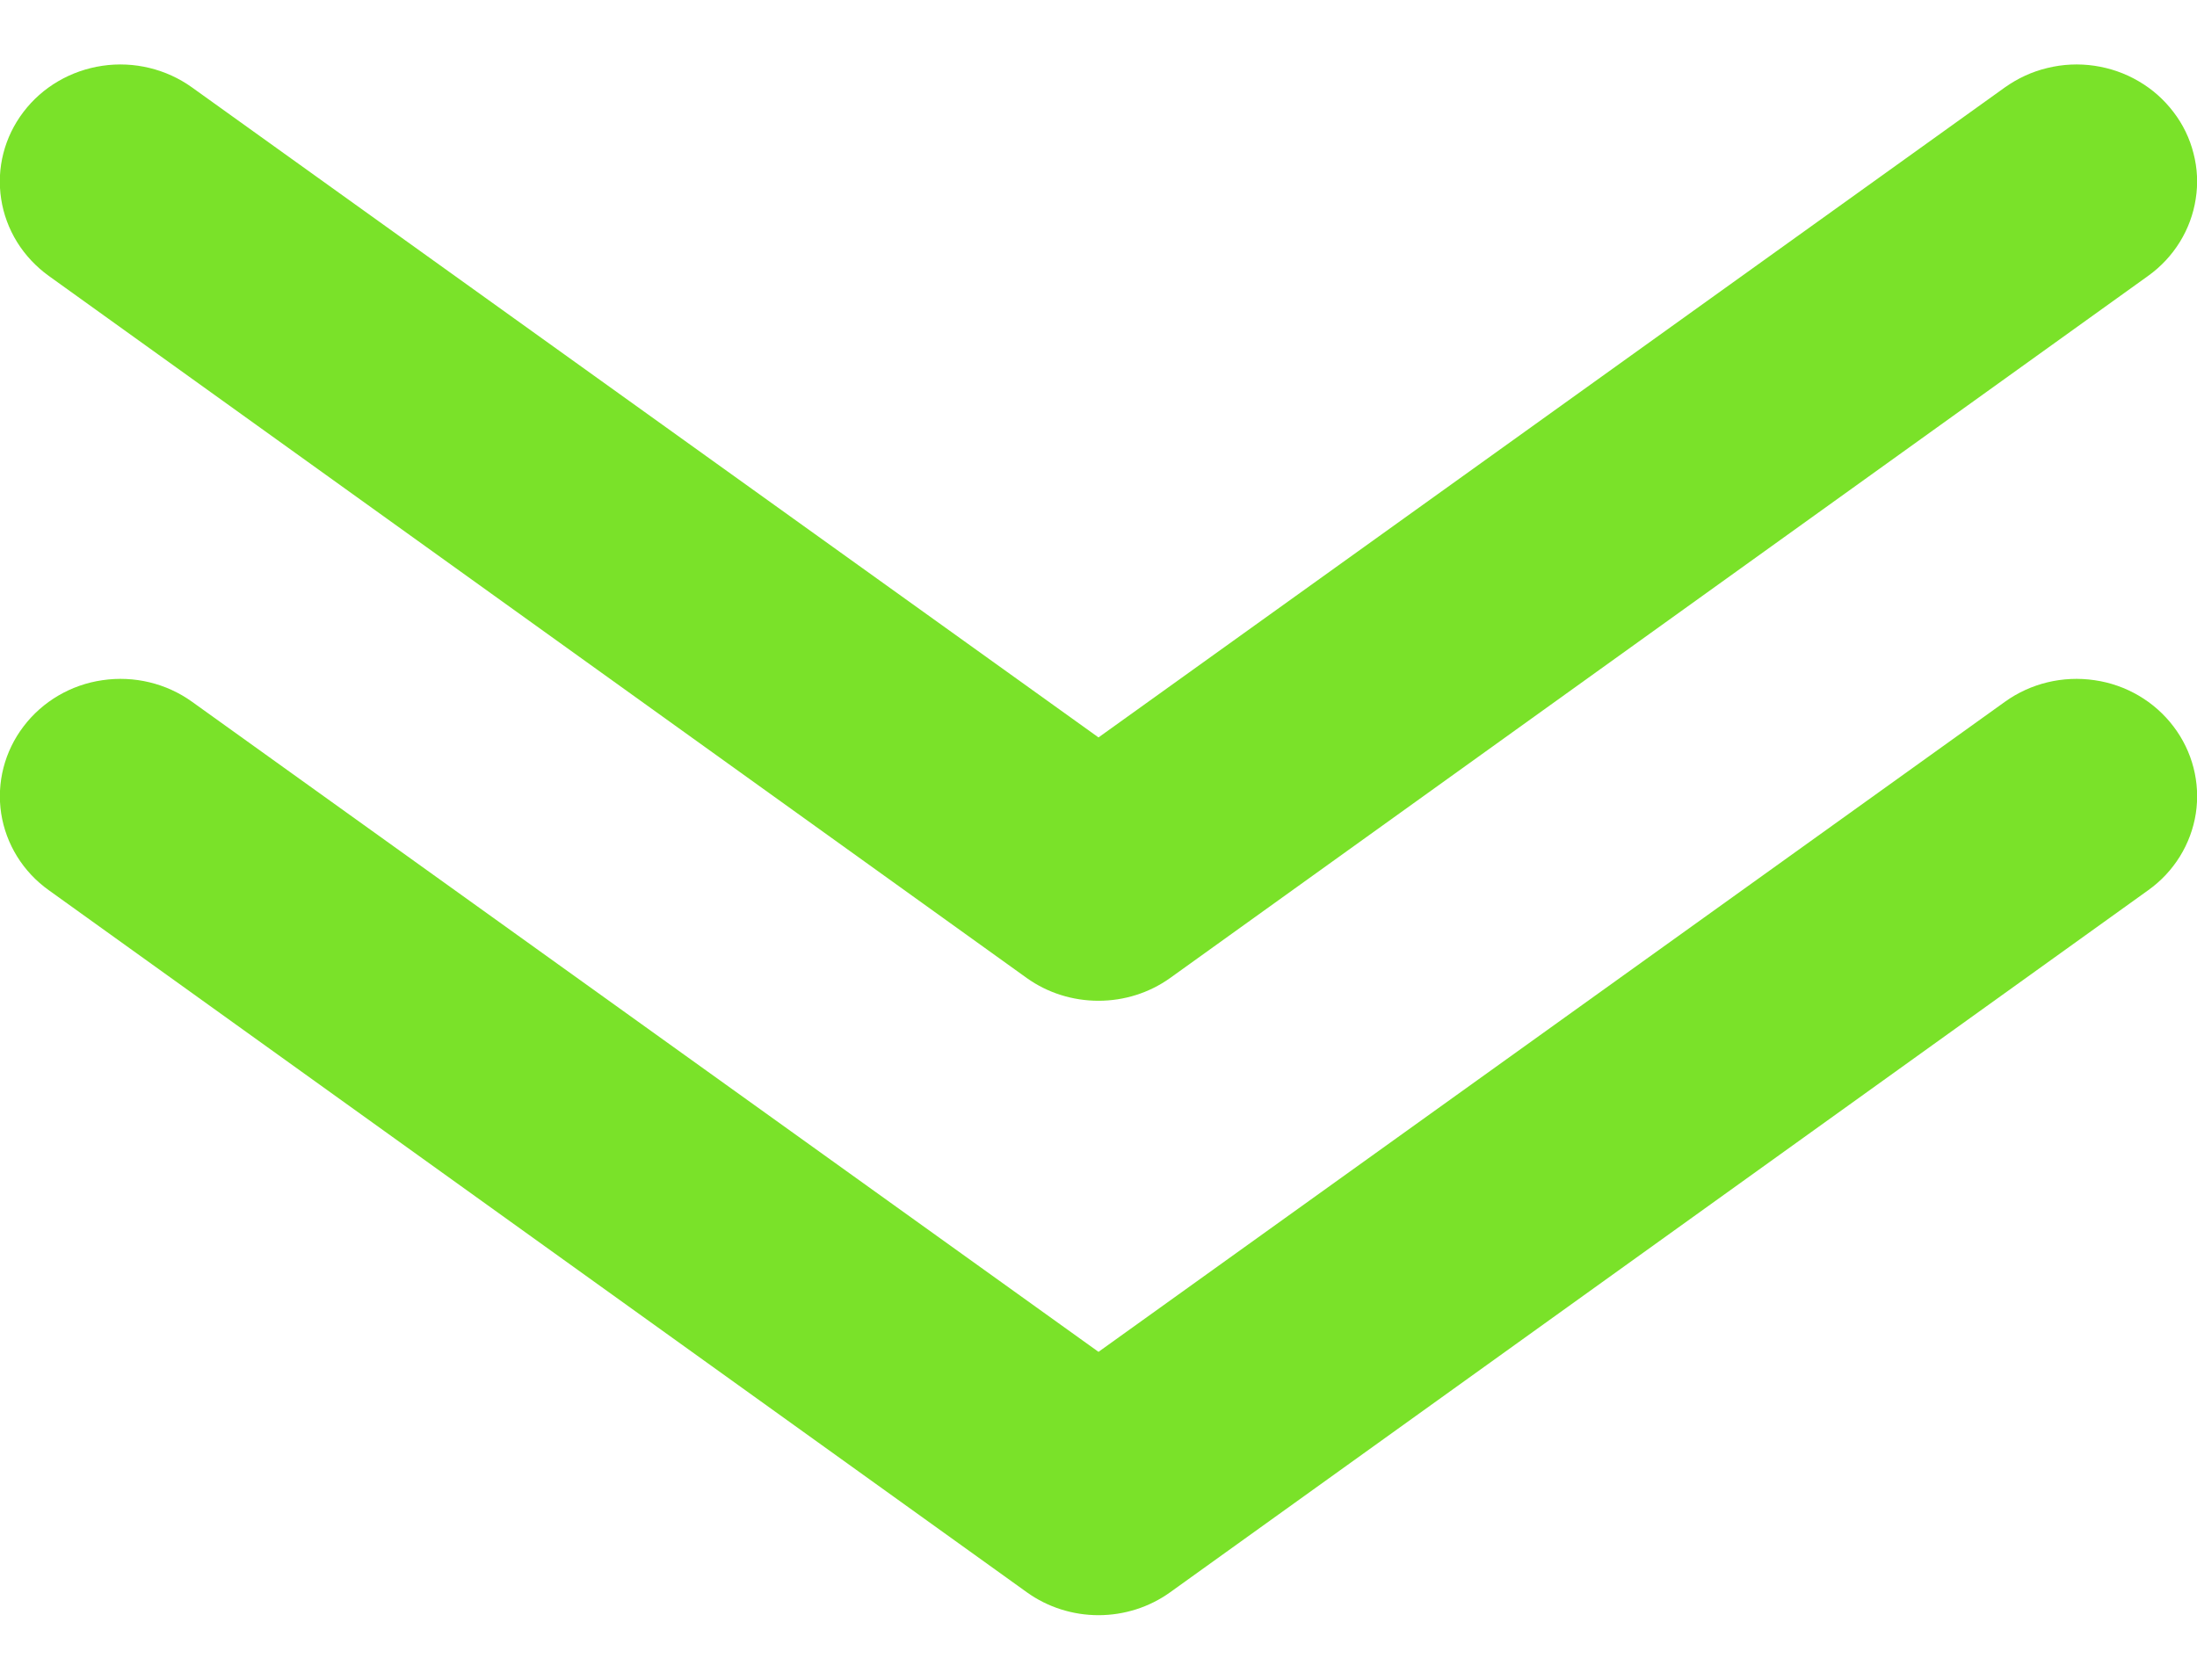 <svg width="17" height="13" viewBox="0 0 17 13" fill="none" xmlns="http://www.w3.org/2000/svg">
<path d="M8.5 7.745C8.3 7.745 8.106 7.684 7.945 7.569L0.377 2.135C0.279 2.064 0.195 1.975 0.132 1.873C0.069 1.771 0.027 1.658 0.009 1.54C-0.028 1.302 0.034 1.06 0.181 0.867C0.328 0.673 0.548 0.545 0.793 0.509C1.037 0.473 1.287 0.534 1.485 0.676L8.5 5.707L15.514 0.676C15.613 0.606 15.724 0.554 15.843 0.526C15.962 0.497 16.085 0.491 16.207 0.509C16.328 0.527 16.444 0.567 16.549 0.629C16.654 0.69 16.745 0.771 16.818 0.867C16.891 0.962 16.944 1.071 16.973 1.187C17.003 1.302 17.009 1.422 16.99 1.54C16.972 1.658 16.93 1.771 16.867 1.873C16.804 1.975 16.721 2.064 16.622 2.135L9.054 7.569C8.893 7.684 8.699 7.745 8.5 7.745Z" fill="#7AE229"/>
<path d="M8.5 12.5C8.301 12.5 8.106 12.438 7.946 12.323L0.377 6.889C0.178 6.747 0.046 6.533 0.009 6.295C-0.027 6.057 0.035 5.815 0.182 5.622C0.329 5.428 0.549 5.299 0.793 5.264C1.038 5.228 1.287 5.288 1.486 5.431L8.5 10.462L15.514 5.431C15.713 5.288 15.962 5.228 16.207 5.264C16.451 5.299 16.671 5.428 16.818 5.622C16.965 5.815 17.027 6.057 16.991 6.295C16.954 6.533 16.822 6.747 16.623 6.889L9.054 12.323C8.894 12.438 8.699 12.5 8.5 12.5Z" fill="#7AE229"/>
</svg>

